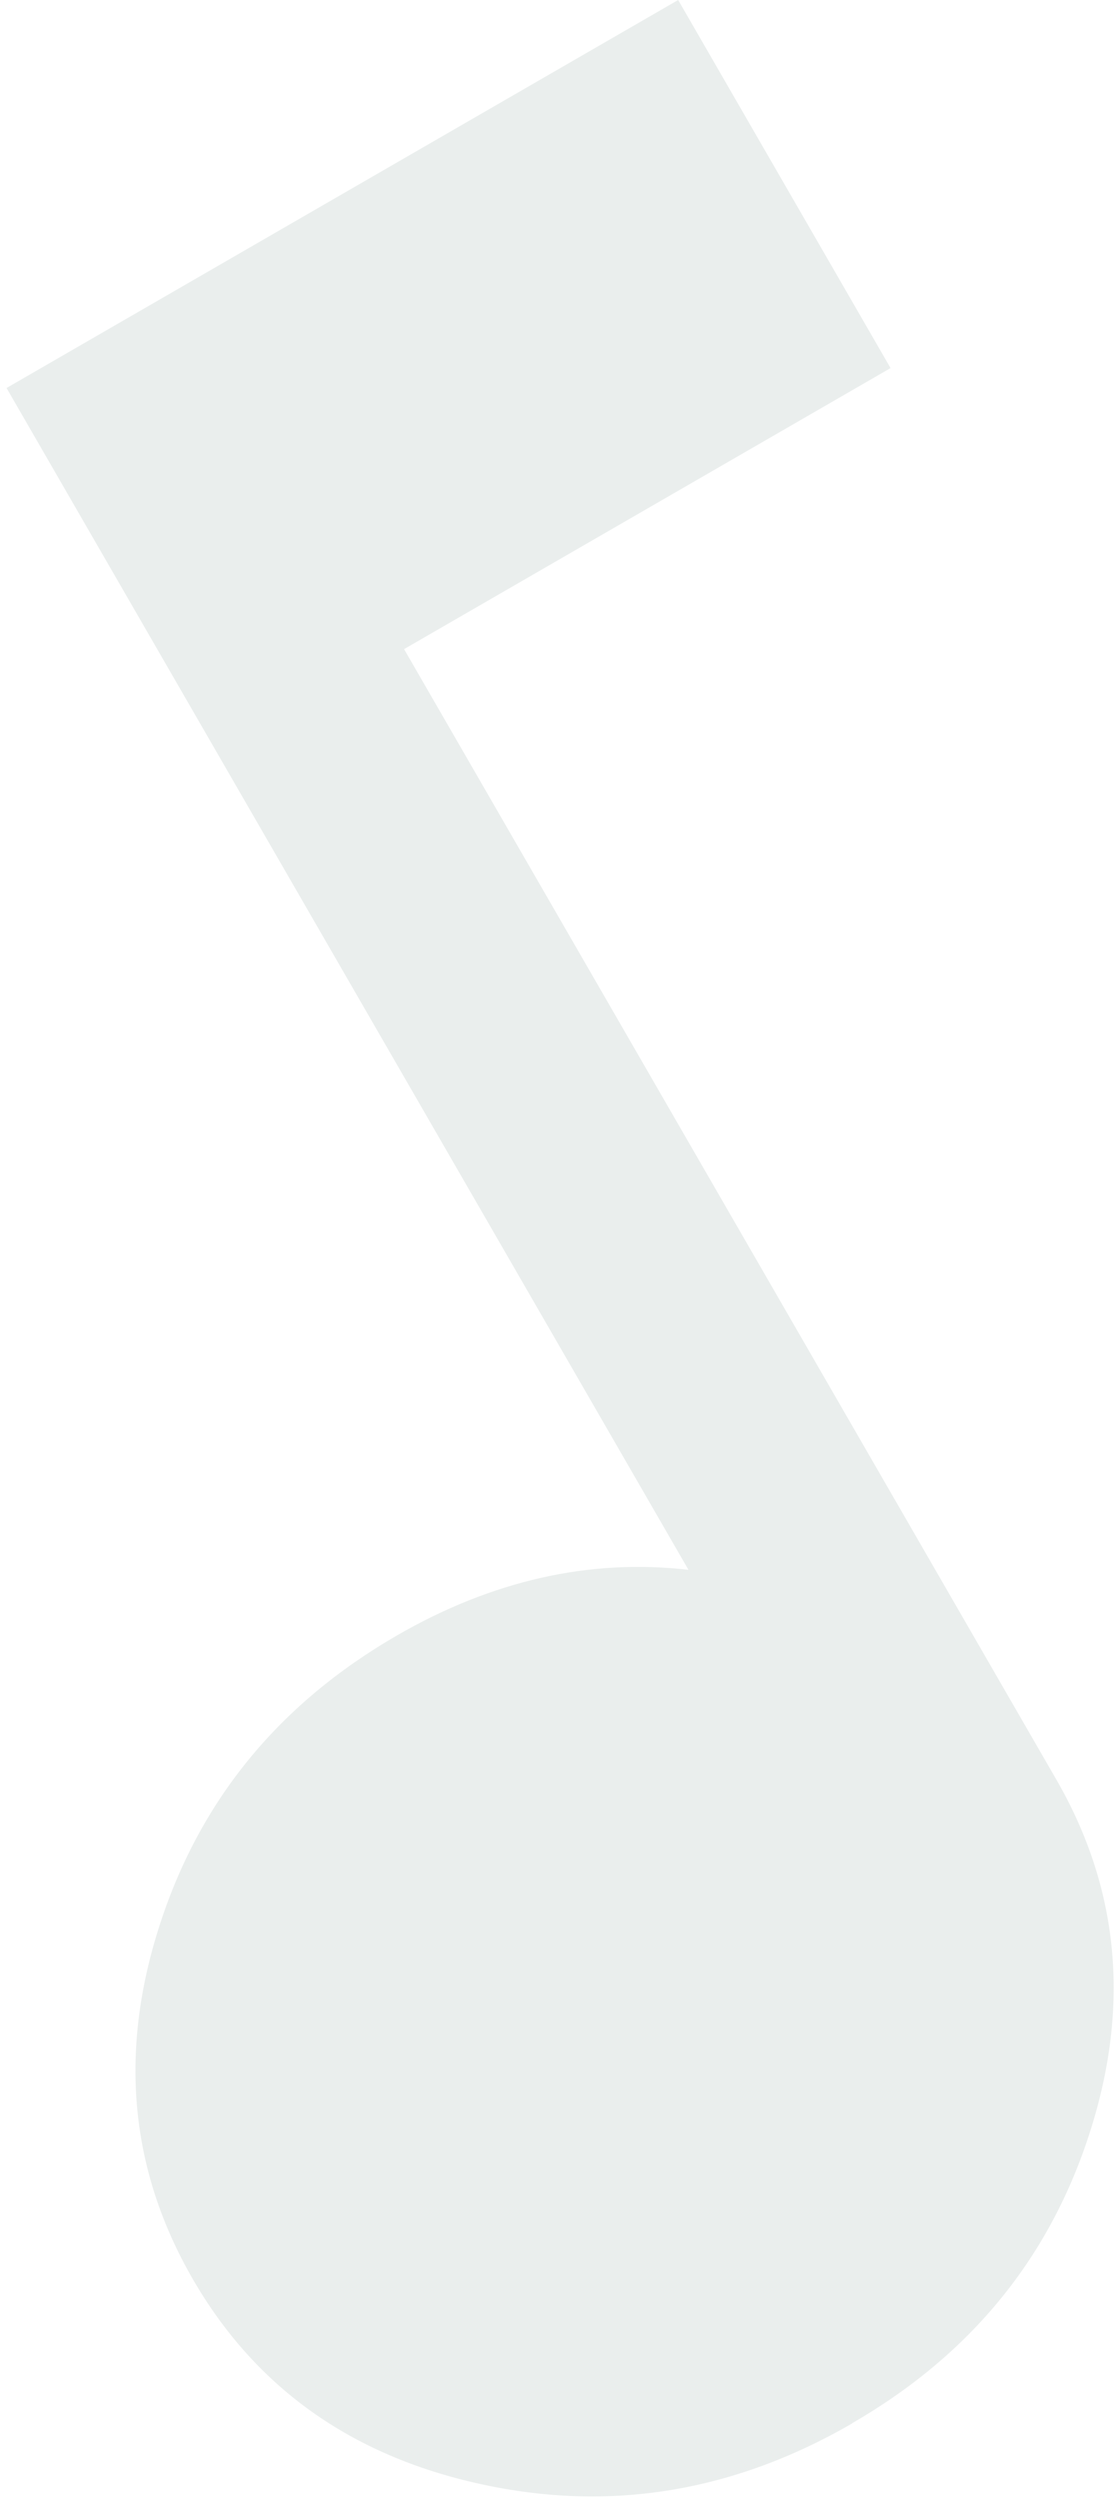 <svg width="88" height="197" viewBox="0 0 88 197" fill="none" xmlns="http://www.w3.org/2000/svg">
<path d="M67.177 190.991C57.814 196.397 48.036 197.993 37.862 195.751C27.674 193.517 20.126 188.132 15.195 179.592C10.265 171.052 9.368 161.81 12.535 151.883C15.694 141.943 21.952 134.281 31.314 128.876C35.042 126.723 38.835 125.208 42.678 124.339C46.521 123.47 50.386 123.264 54.287 123.711L0.516 30.577L53.476 -1.71661e-05L70.223 29.007L31.862 51.155L83.303 140.253C88.233 148.793 89.13 158.035 85.963 167.962C82.804 177.902 76.546 185.564 67.184 190.97L67.177 190.991Z" fill="#2D524A" fill-opacity="0.1"/>
</svg>
